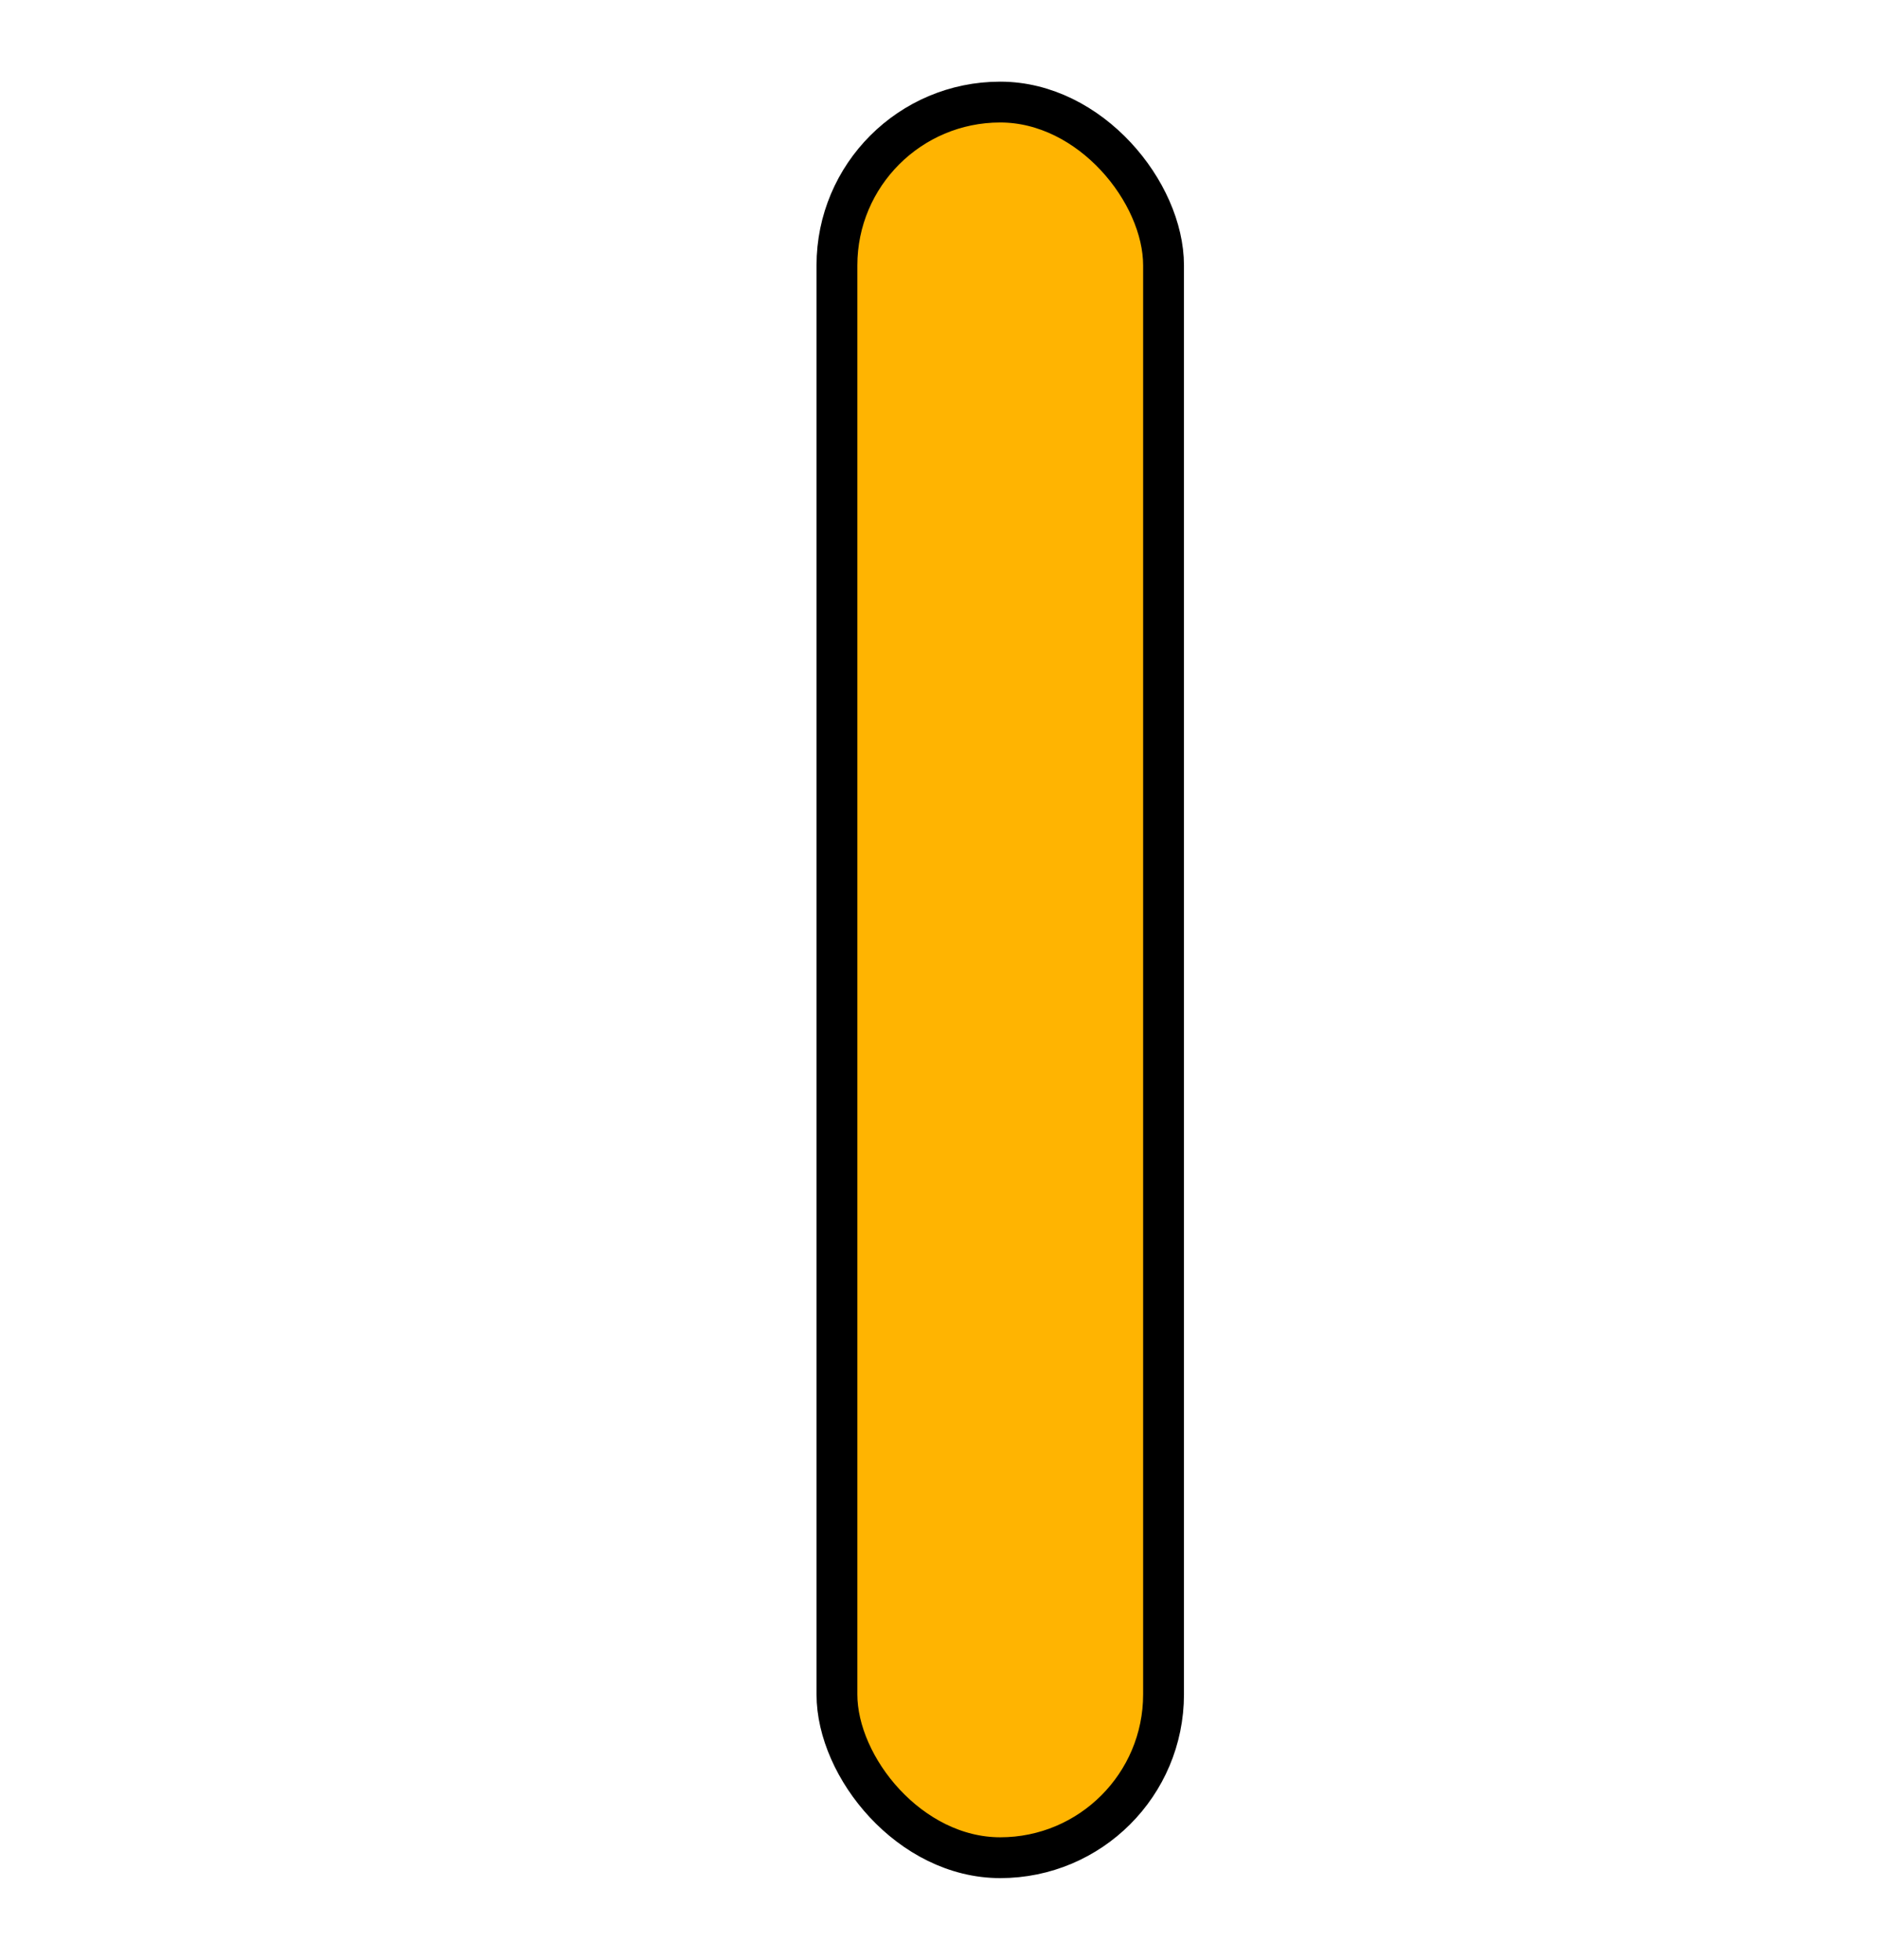 <?xml version="1.0" encoding="UTF-8" standalone="no"?>
<!-- Created with Inkscape (http://www.inkscape.org/) -->

<svg
   xmlns:dc="http://purl.org/dc/elements/1.1/"
   xmlns:cc="http://creativecommons.org/ns#"
   xmlns:rdf="http://www.w3.org/1999/02/22-rdf-syntax-ns#"
   xmlns:svg="http://www.w3.org/2000/svg"
   xmlns="http://www.w3.org/2000/svg"
   version="1.1"
   width="23"
   height="24"
   id="svg10966">
  <defs
     id="defs10968">
    <linearGradient
       id="b">
      <stop
         id="stop10971"
         style="stop-color:#b4b4b4;stop-opacity:1"
         offset="0" />
      <stop
         id="stop10973"
         style="stop-color:#6a6a6a;stop-opacity:1"
         offset="1" />
    </linearGradient>
    <linearGradient
       id="a">
      <stop
         id="stop10976"
         style="stop-color:#dc0000;stop-opacity:1"
         offset="0" />
      <stop
         id="stop10978"
         style="stop-color:#b50000;stop-opacity:1"
         offset="0.09" />
      <stop
         id="stop10980"
         style="stop-color:#b50000;stop-opacity:1"
         offset="0.92" />
      <stop
         id="stop10982"
         style="stop-color:#920000;stop-opacity:1"
         offset="1" />
    </linearGradient>
    <linearGradient
       id="c">
      <stop
         id="stop10985"
         style="stop-color:#b4b4b4;stop-opacity:1"
         offset="0" />
      <stop
         id="stop10987"
         style="stop-color:#7a7a7a;stop-opacity:1"
         offset="1" />
    </linearGradient>
  </defs>
  <rect
     width="4"
     height="21.5"
     rx="2"
     ry="2"
     x="10.25"
     y="1.25"
     id="rect10889"
     style="fill:#ffb401;fill-opacity:1;stroke:#000000;stroke-width:0.5" />
</svg>
